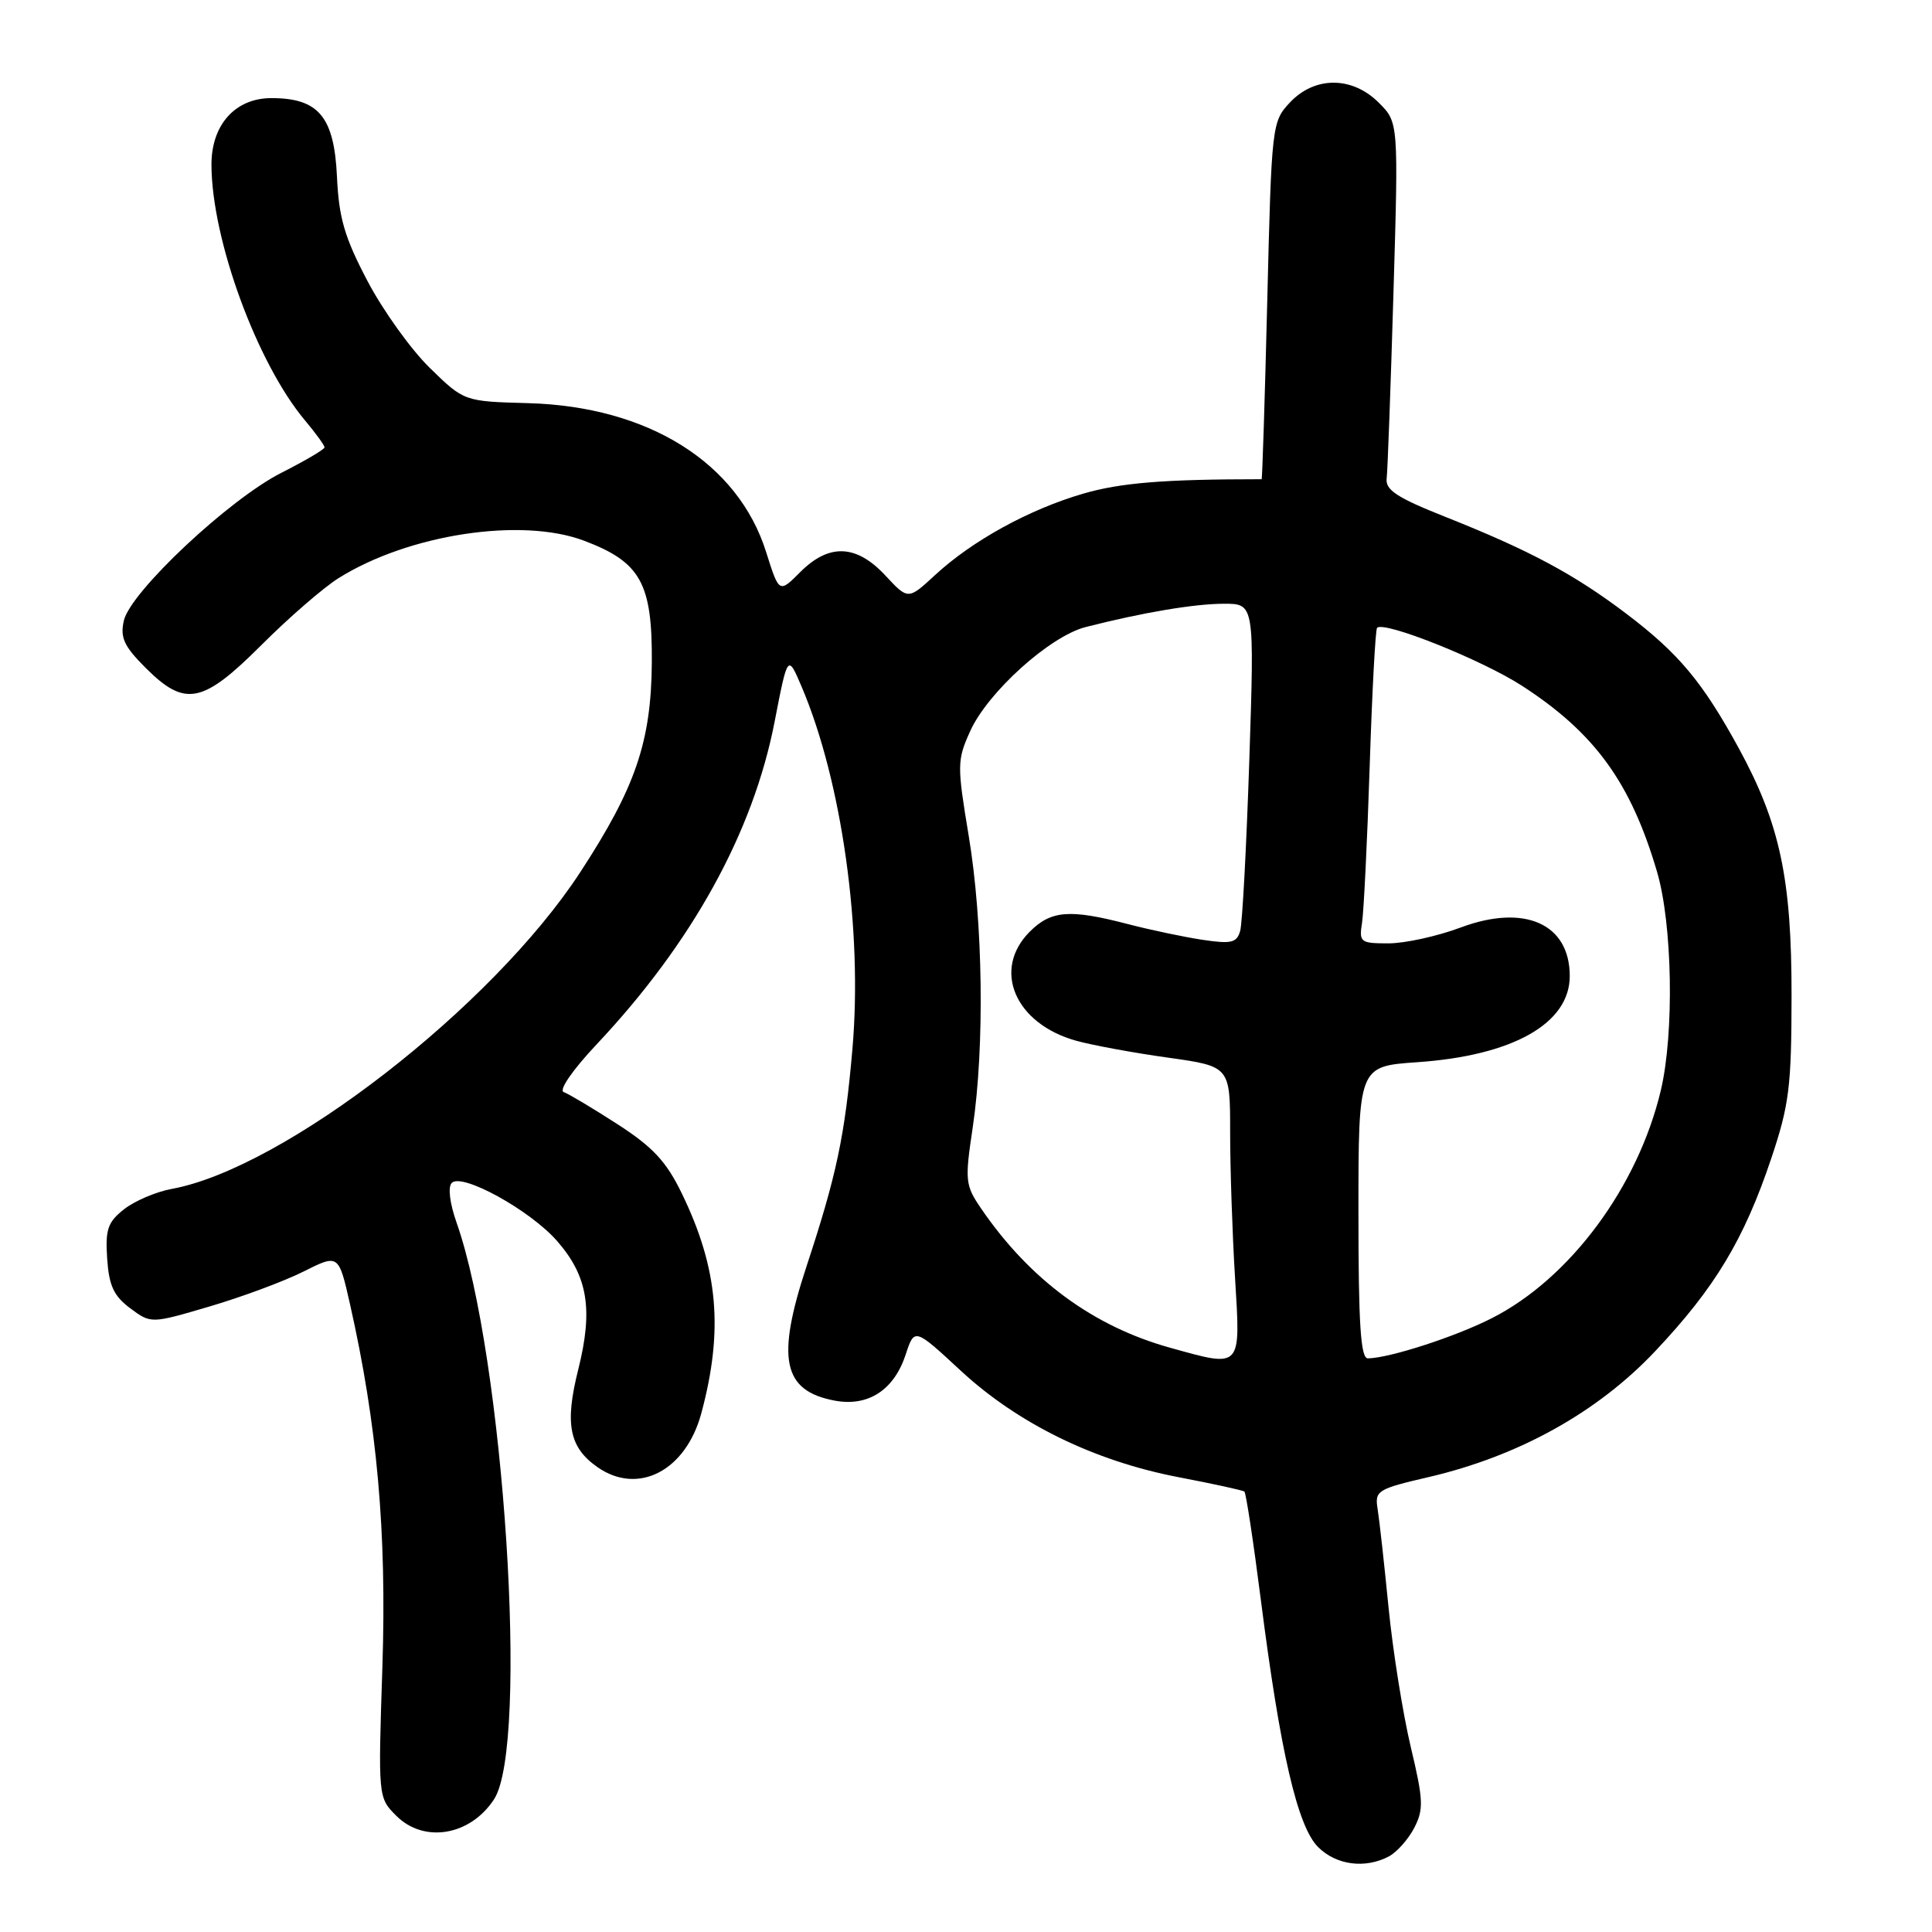 <?xml version="1.0" encoding="UTF-8" standalone="no"?>
<!DOCTYPE svg PUBLIC "-//W3C//DTD SVG 1.1//EN" "http://www.w3.org/Graphics/SVG/1.1/DTD/svg11.dtd" >
<svg xmlns="http://www.w3.org/2000/svg" xmlns:xlink="http://www.w3.org/1999/xlink" version="1.1" viewBox="0 0 256 256">
 <g >
 <path fill="currentColor"
d=" M 184.06 245.97 C 185.11 245.40 186.62 243.70 187.40 242.19 C 188.66 239.75 188.61 238.50 186.93 231.47 C 185.89 227.08 184.56 218.78 183.99 213.00 C 183.42 207.22 182.77 201.35 182.54 199.94 C 182.15 197.52 182.50 197.30 189.31 195.72 C 201.24 192.94 211.69 187.14 219.33 179.03 C 227.25 170.64 231.10 164.23 234.70 153.50 C 237.08 146.41 237.38 143.97 237.39 132.00 C 237.41 116.44 235.86 109.17 230.40 99.15 C 225.59 90.36 222.45 86.59 215.51 81.33 C 208.58 76.08 202.68 72.92 191.50 68.48 C 185.12 65.95 183.55 64.92 183.74 63.40 C 183.87 62.36 184.27 51.31 184.64 38.86 C 185.31 16.22 185.31 16.22 182.70 13.61 C 179.18 10.09 174.22 10.07 170.92 13.58 C 168.54 16.12 168.49 16.52 167.92 39.83 C 167.60 52.85 167.26 63.50 167.17 63.50 C 154.21 63.50 148.46 63.97 143.50 65.42 C 136.35 67.51 128.84 71.64 123.91 76.19 C 120.33 79.50 120.33 79.50 117.31 76.25 C 113.47 72.13 109.86 71.98 106.04 75.80 C 103.24 78.61 103.24 78.61 101.52 73.16 C 97.79 61.30 85.89 53.86 70.00 53.42 C 61.50 53.19 61.50 53.19 56.96 48.76 C 54.47 46.33 50.74 41.14 48.69 37.23 C 45.65 31.45 44.90 28.87 44.65 23.41 C 44.28 15.47 42.22 13.00 35.96 13.00 C 31.16 13.00 27.99 16.55 28.02 21.88 C 28.06 31.79 34.08 48.19 40.44 55.74 C 41.85 57.42 43.00 59.01 43.00 59.28 C 43.00 59.54 40.44 61.05 37.32 62.63 C 30.38 66.13 17.28 78.42 16.41 82.24 C 15.90 84.49 16.43 85.63 19.29 88.49 C 24.53 93.73 26.84 93.27 34.67 85.44 C 38.28 81.83 42.87 77.85 44.87 76.60 C 54.15 70.79 69.10 68.51 77.40 71.65 C 84.89 74.48 86.44 77.27 86.37 87.78 C 86.29 98.28 84.22 104.34 76.88 115.58 C 65.22 133.44 37.64 154.82 22.74 157.54 C 20.67 157.92 17.84 159.13 16.44 160.23 C 14.28 161.93 13.94 162.90 14.20 166.76 C 14.44 170.36 15.07 171.72 17.25 173.35 C 20.01 175.40 20.01 175.40 27.75 173.12 C 32.01 171.87 37.61 169.79 40.19 168.50 C 44.87 166.15 44.87 166.15 46.38 172.82 C 49.98 188.79 51.25 203.02 50.67 220.85 C 50.10 238.18 50.10 238.19 52.51 240.60 C 56.18 244.27 62.30 243.25 65.46 238.42 C 70.13 231.29 66.79 179.83 60.50 162.01 C 59.59 159.43 59.33 157.27 59.86 156.74 C 61.22 155.38 70.21 160.34 73.79 164.41 C 77.89 169.08 78.62 173.49 76.62 181.47 C 74.81 188.67 75.42 191.78 79.16 194.40 C 84.55 198.17 90.87 194.90 92.93 187.26 C 95.89 176.25 95.17 168.08 90.35 158.15 C 88.30 153.91 86.52 152.00 81.82 148.96 C 78.56 146.86 75.35 144.94 74.70 144.71 C 74.01 144.47 75.85 141.79 79.05 138.39 C 91.73 124.92 99.81 110.27 102.65 95.58 C 104.38 86.67 104.38 86.67 106.24 91.04 C 111.56 103.58 114.32 123.26 112.95 139.00 C 111.95 150.54 110.85 155.72 106.87 167.79 C 102.83 180.06 103.71 184.29 110.60 185.59 C 115.03 186.42 118.45 184.20 120.00 179.51 C 121.17 175.94 121.17 175.94 127.31 181.63 C 134.89 188.64 145.00 193.59 156.14 195.73 C 160.74 196.61 164.68 197.47 164.89 197.64 C 165.10 197.81 166.09 204.31 167.08 212.08 C 169.64 232.15 171.92 242.01 174.65 244.74 C 177.06 247.15 180.91 247.65 184.06 245.97 Z  M 155.00 178.57 C 144.83 175.73 136.47 169.57 130.04 160.19 C 127.89 157.05 127.83 156.48 128.89 149.40 C 130.48 138.67 130.26 122.14 128.36 110.76 C 126.81 101.41 126.81 100.74 128.55 96.89 C 130.87 91.73 139.11 84.30 143.85 83.09 C 151.35 81.17 158.27 80.00 162.19 80.00 C 166.22 80.00 166.22 80.00 165.54 100.75 C 165.16 112.16 164.62 122.33 164.33 123.35 C 163.88 124.93 163.16 125.10 159.34 124.53 C 156.89 124.16 152.41 123.22 149.39 122.43 C 141.73 120.44 139.28 120.63 136.45 123.45 C 131.42 128.49 134.48 135.65 142.62 137.91 C 144.76 138.50 150.21 139.51 154.75 140.14 C 163.00 141.30 163.00 141.30 163.00 150.00 C 163.00 154.78 163.29 163.48 163.65 169.34 C 164.39 181.47 164.60 181.24 155.00 178.57 Z  M 180.00 160.64 C 180.00 141.29 180.00 141.29 187.77 140.75 C 200.46 139.88 208.00 135.62 208.00 129.33 C 208.00 122.39 202.00 119.73 193.52 122.91 C 190.44 124.06 186.15 125.00 183.99 125.00 C 180.25 125.00 180.07 124.86 180.48 122.25 C 180.71 120.74 181.17 111.42 181.49 101.55 C 181.81 91.67 182.25 83.41 182.47 83.19 C 183.41 82.25 196.36 87.43 201.69 90.88 C 211.32 97.12 216.09 103.69 219.57 115.53 C 221.61 122.48 221.86 136.89 220.07 144.47 C 217.04 157.26 208.03 169.41 197.67 174.67 C 192.84 177.13 184.09 179.96 181.25 179.99 C 180.29 180.00 180.00 175.47 180.00 160.64 Z "/>
</g>
</svg>